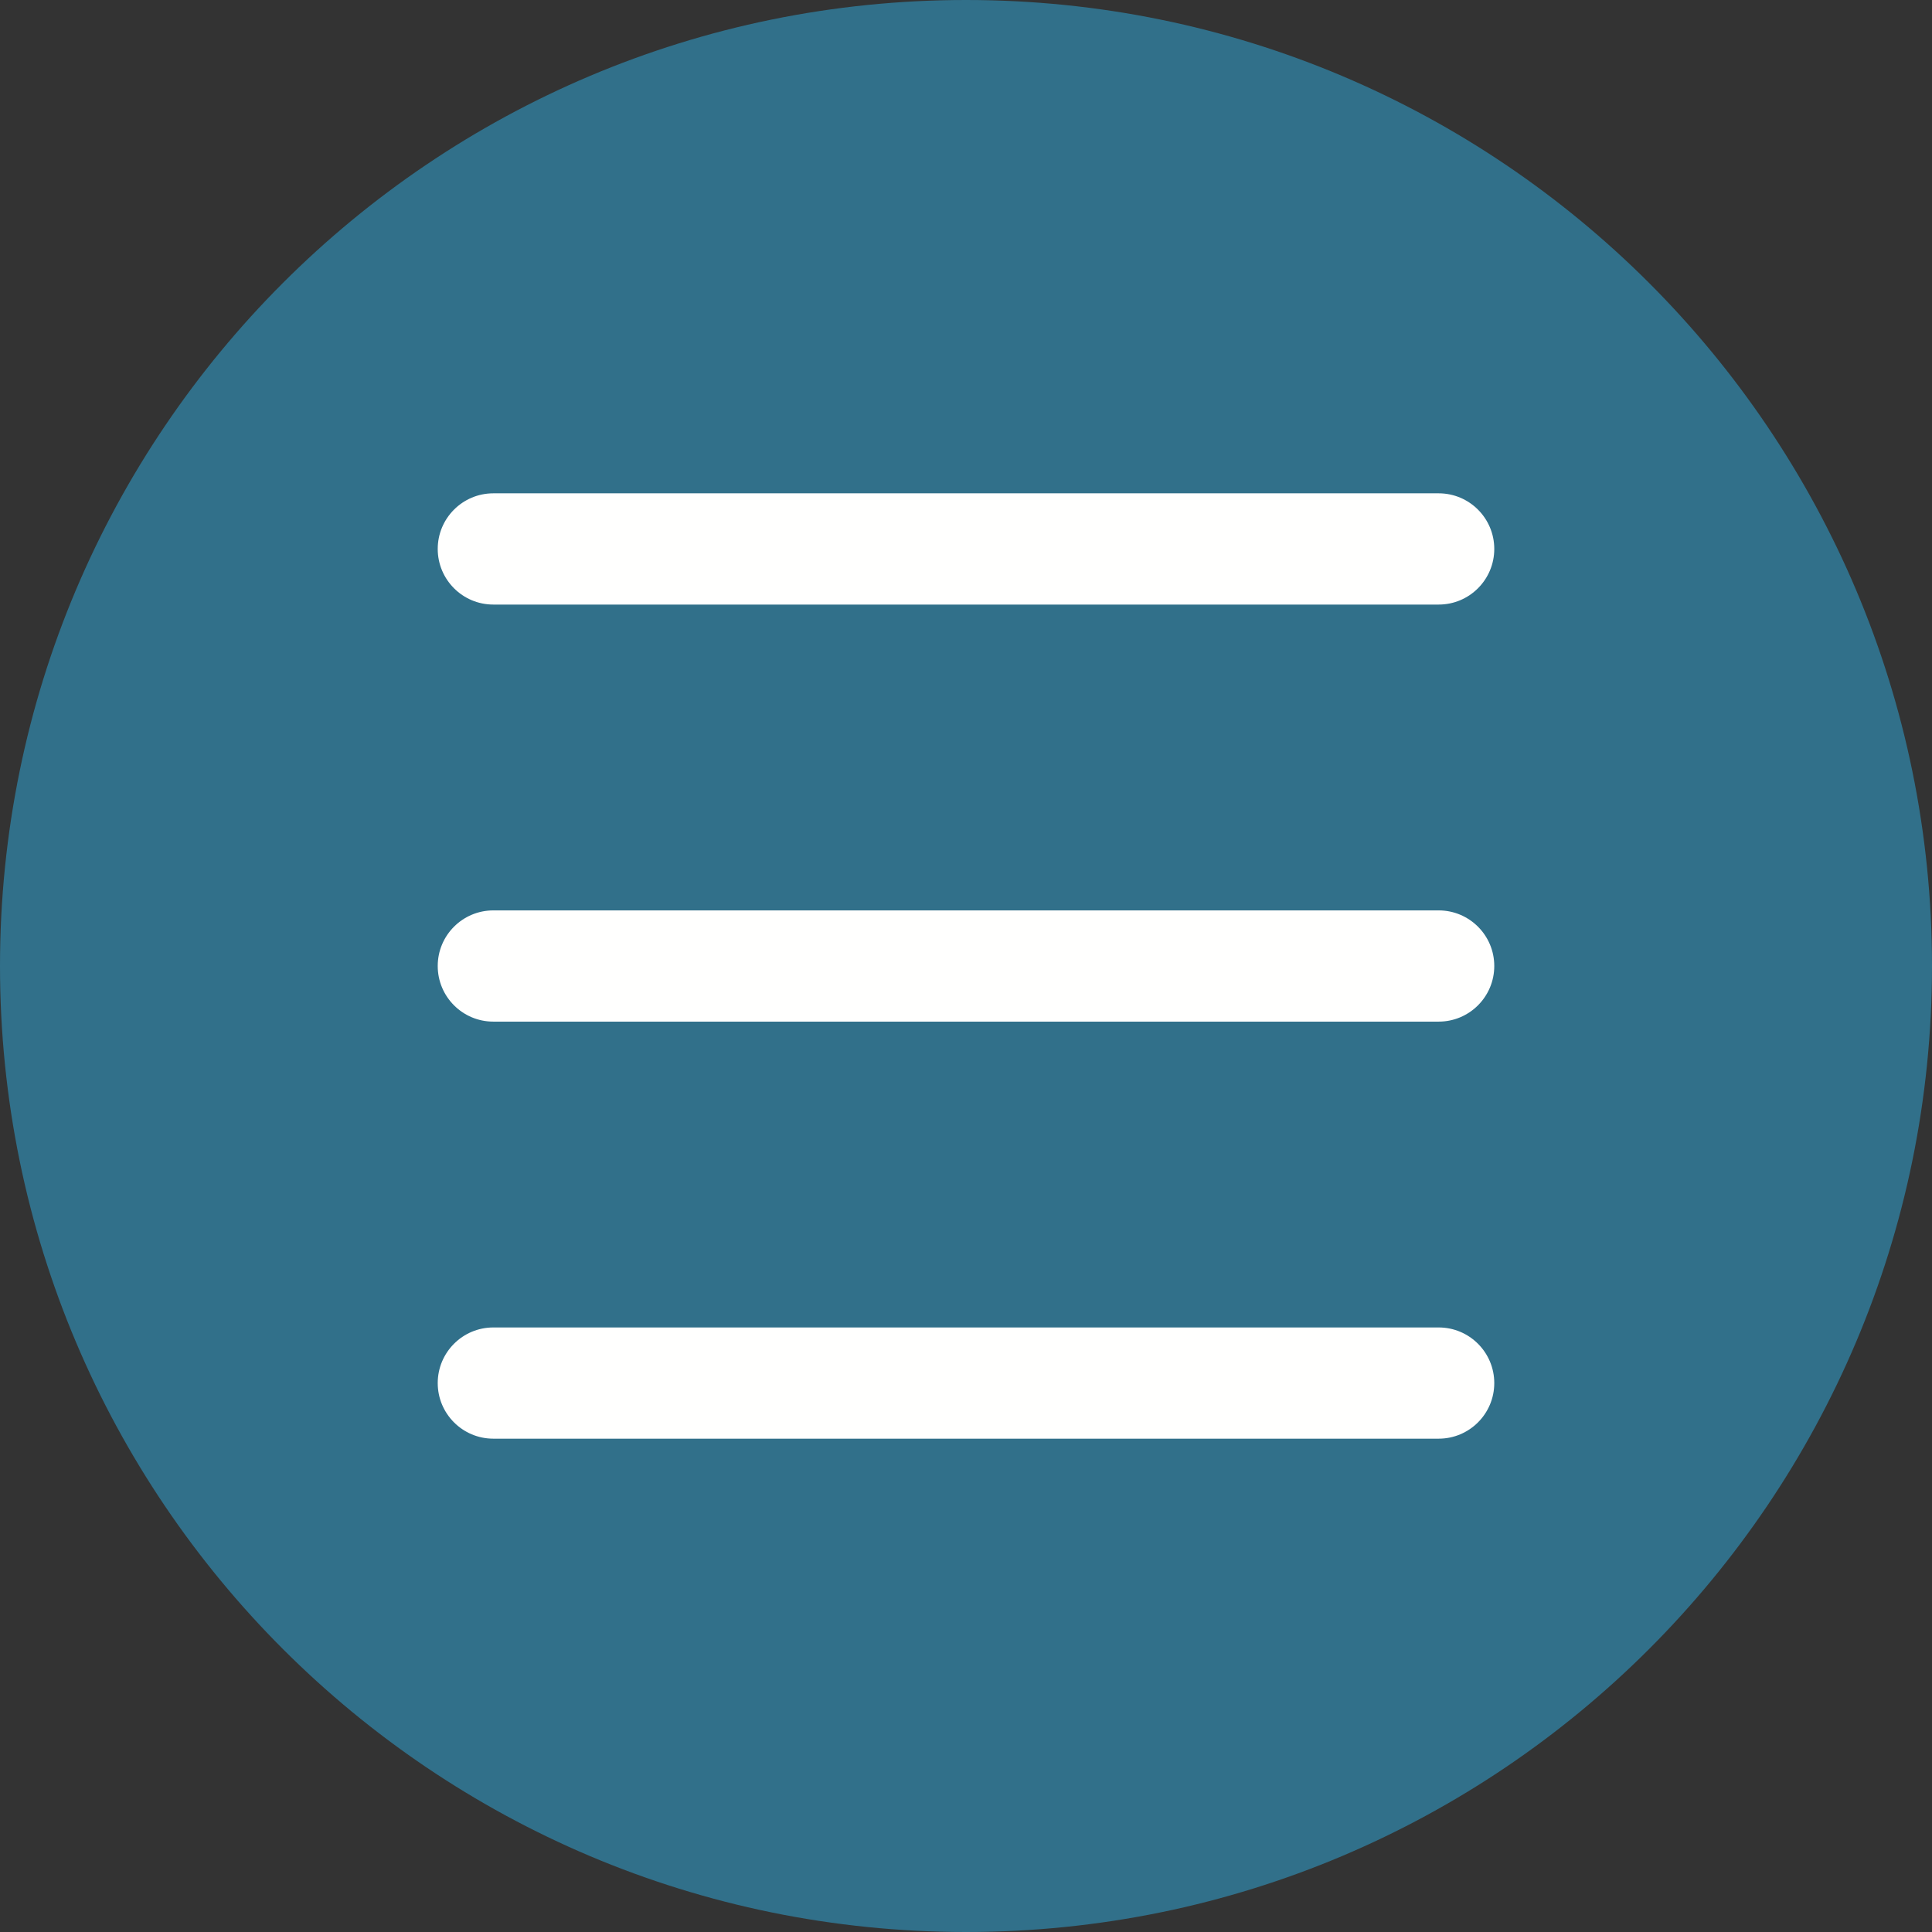 <svg width="90" height="90" viewBox="0 0 90 90" fill="none" xmlns="http://www.w3.org/2000/svg">
<rect x="0" y="0" width="90" height="90" fill="#333333" stroke="none"/>
<g id="menu 1" clip-path="url(#clip0_192_652)">
<path id="Vector" d="M45 90C69.853 90 90 69.853 90 45C90 20.147 69.853 0 45 0C20.147 0 0 20.147 0 45C0 69.853 20.147 90 45 90Z" fill="#31708A"/>
<path id="Vector_2" fill-rule="evenodd" clip-rule="evenodd" d="M22.981 22.981H67.019C68.449 22.981 69.609 24.142 69.609 25.572C69.609 27.002 68.449 28.163 67.019 28.163H22.981C21.551 28.163 20.391 27.002 20.391 25.572C20.391 24.142 21.551 22.981 22.981 22.981ZM22.981 61.838H67.019C68.449 61.838 69.609 62.999 69.609 64.429C69.609 65.859 68.449 67.019 67.019 67.019H22.981C21.551 67.019 20.391 65.859 20.391 64.429C20.391 62.999 21.551 61.838 22.981 61.838ZM22.981 42.41H67.019C68.449 42.41 69.609 43.57 69.609 45C69.609 46.431 68.449 47.591 67.019 47.591H22.981C21.551 47.591 20.391 46.431 20.391 45C20.391 43.57 21.551 42.41 22.981 42.41Z" fill="#FFFFFE"/>
</g>
<defs>
<clipPath id="clip0_192_652">
<rect width="90" height="90" fill="white"/>
</clipPath>
</defs>
</svg>
